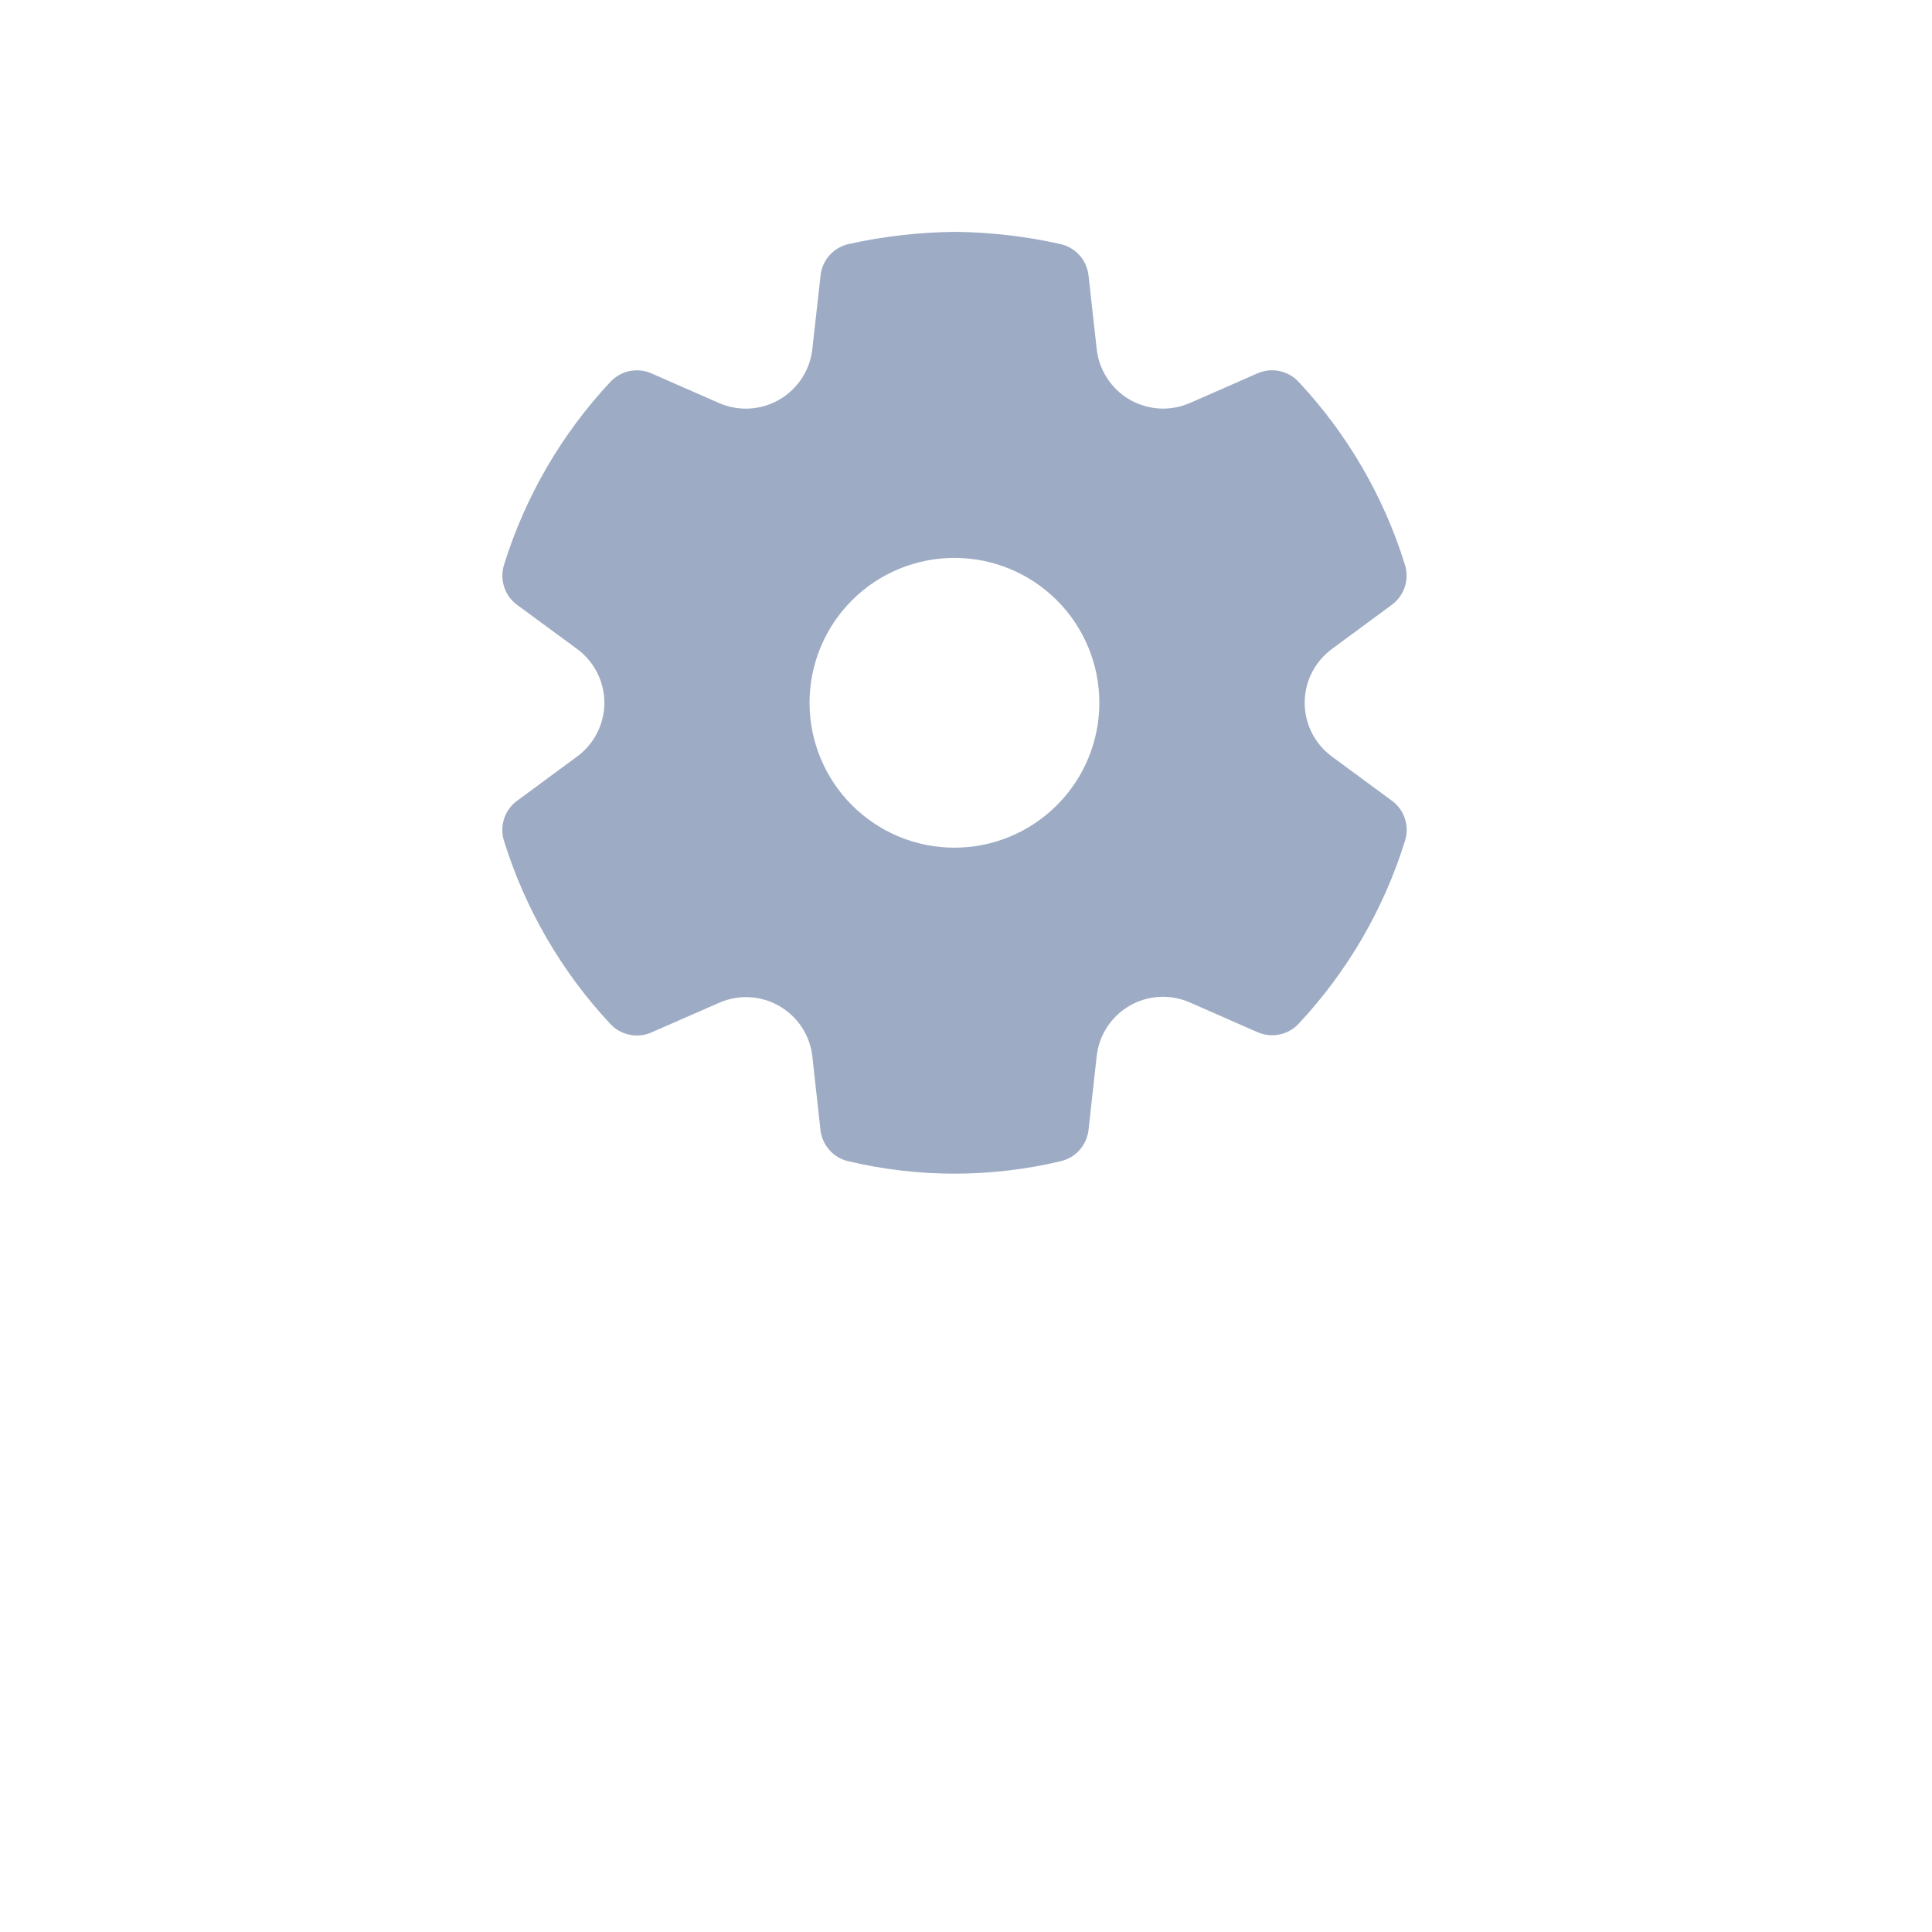 <svg width="50" height="50" viewBox="0 0 50 50" fill="none" xmlns="http://www.w3.org/2000/svg">
<path d="M24.716 6C25.633 6.01 26.547 6.116 27.443 6.316C27.634 6.359 27.806 6.46 27.937 6.605C28.067 6.751 28.149 6.933 28.171 7.128L28.383 9.036C28.413 9.305 28.506 9.564 28.654 9.79C28.802 10.017 29.001 10.206 29.235 10.342C29.47 10.477 29.733 10.556 30.003 10.572C30.273 10.587 30.544 10.539 30.792 10.431L32.543 9.662C32.721 9.584 32.919 9.563 33.109 9.602C33.299 9.641 33.473 9.738 33.606 9.88C34.871 11.231 35.813 12.852 36.361 14.62C36.418 14.806 36.416 15.005 36.356 15.19C36.295 15.374 36.178 15.536 36.022 15.651L34.469 16.796C34.251 16.957 34.074 17.166 33.951 17.408C33.829 17.649 33.765 17.917 33.765 18.188C33.765 18.458 33.829 18.726 33.951 18.967C34.074 19.209 34.251 19.418 34.469 19.579L36.023 20.723C36.18 20.838 36.297 20.999 36.358 21.184C36.419 21.369 36.421 21.569 36.363 21.755C35.815 23.523 34.873 25.143 33.608 26.495C33.476 26.637 33.303 26.734 33.113 26.773C32.923 26.812 32.726 26.791 32.548 26.714L30.79 25.942C30.541 25.834 30.271 25.785 30.001 25.8C29.73 25.815 29.468 25.893 29.233 26.029C28.999 26.165 28.799 26.354 28.652 26.58C28.504 26.807 28.411 27.066 28.382 27.335L28.171 29.242C28.149 29.435 28.069 29.615 27.941 29.76C27.813 29.905 27.644 30.007 27.456 30.051C25.645 30.482 23.759 30.482 21.948 30.051C21.76 30.007 21.591 29.905 21.463 29.76C21.335 29.615 21.255 29.435 21.233 29.242L21.023 27.337C20.993 27.069 20.899 26.811 20.751 26.585C20.603 26.36 20.404 26.172 20.169 26.037C19.935 25.901 19.673 25.823 19.403 25.808C19.133 25.793 18.863 25.842 18.616 25.95L16.858 26.72C16.68 26.798 16.483 26.819 16.293 26.779C16.103 26.74 15.929 26.643 15.797 26.501C14.532 25.148 13.59 23.526 13.042 21.756C12.984 21.57 12.986 21.371 13.047 21.186C13.108 21.001 13.225 20.839 13.382 20.724L14.936 19.579C15.154 19.419 15.332 19.209 15.454 18.967C15.577 18.726 15.641 18.459 15.641 18.188C15.641 17.916 15.577 17.649 15.454 17.408C15.332 17.166 15.154 16.956 14.936 16.796L13.382 15.654C13.225 15.538 13.108 15.377 13.048 15.192C12.987 15.007 12.985 14.807 13.043 14.621C13.591 12.853 14.533 11.233 15.798 9.881C15.931 9.739 16.105 9.642 16.295 9.603C16.485 9.564 16.683 9.585 16.861 9.664L18.611 10.432C18.86 10.54 19.13 10.588 19.401 10.573C19.672 10.557 19.935 10.478 20.169 10.342C20.404 10.206 20.603 10.017 20.752 9.79C20.9 9.563 20.993 9.304 21.023 9.035L21.236 7.128C21.257 6.933 21.339 6.75 21.47 6.604C21.6 6.459 21.773 6.357 21.965 6.315C22.861 6.116 23.777 6.011 24.716 6ZM24.701 14.438C23.706 14.438 22.752 14.833 22.049 15.536C21.346 16.239 20.951 17.193 20.951 18.188C20.951 19.182 21.346 20.136 22.049 20.839C22.752 21.542 23.706 21.938 24.701 21.938C25.695 21.938 26.649 21.542 27.352 20.839C28.056 20.136 28.451 19.182 28.451 18.188C28.451 17.193 28.056 16.239 27.352 15.536C26.649 14.833 25.695 14.438 24.701 14.438Z" fill="#9DACC4"/>
</svg>
